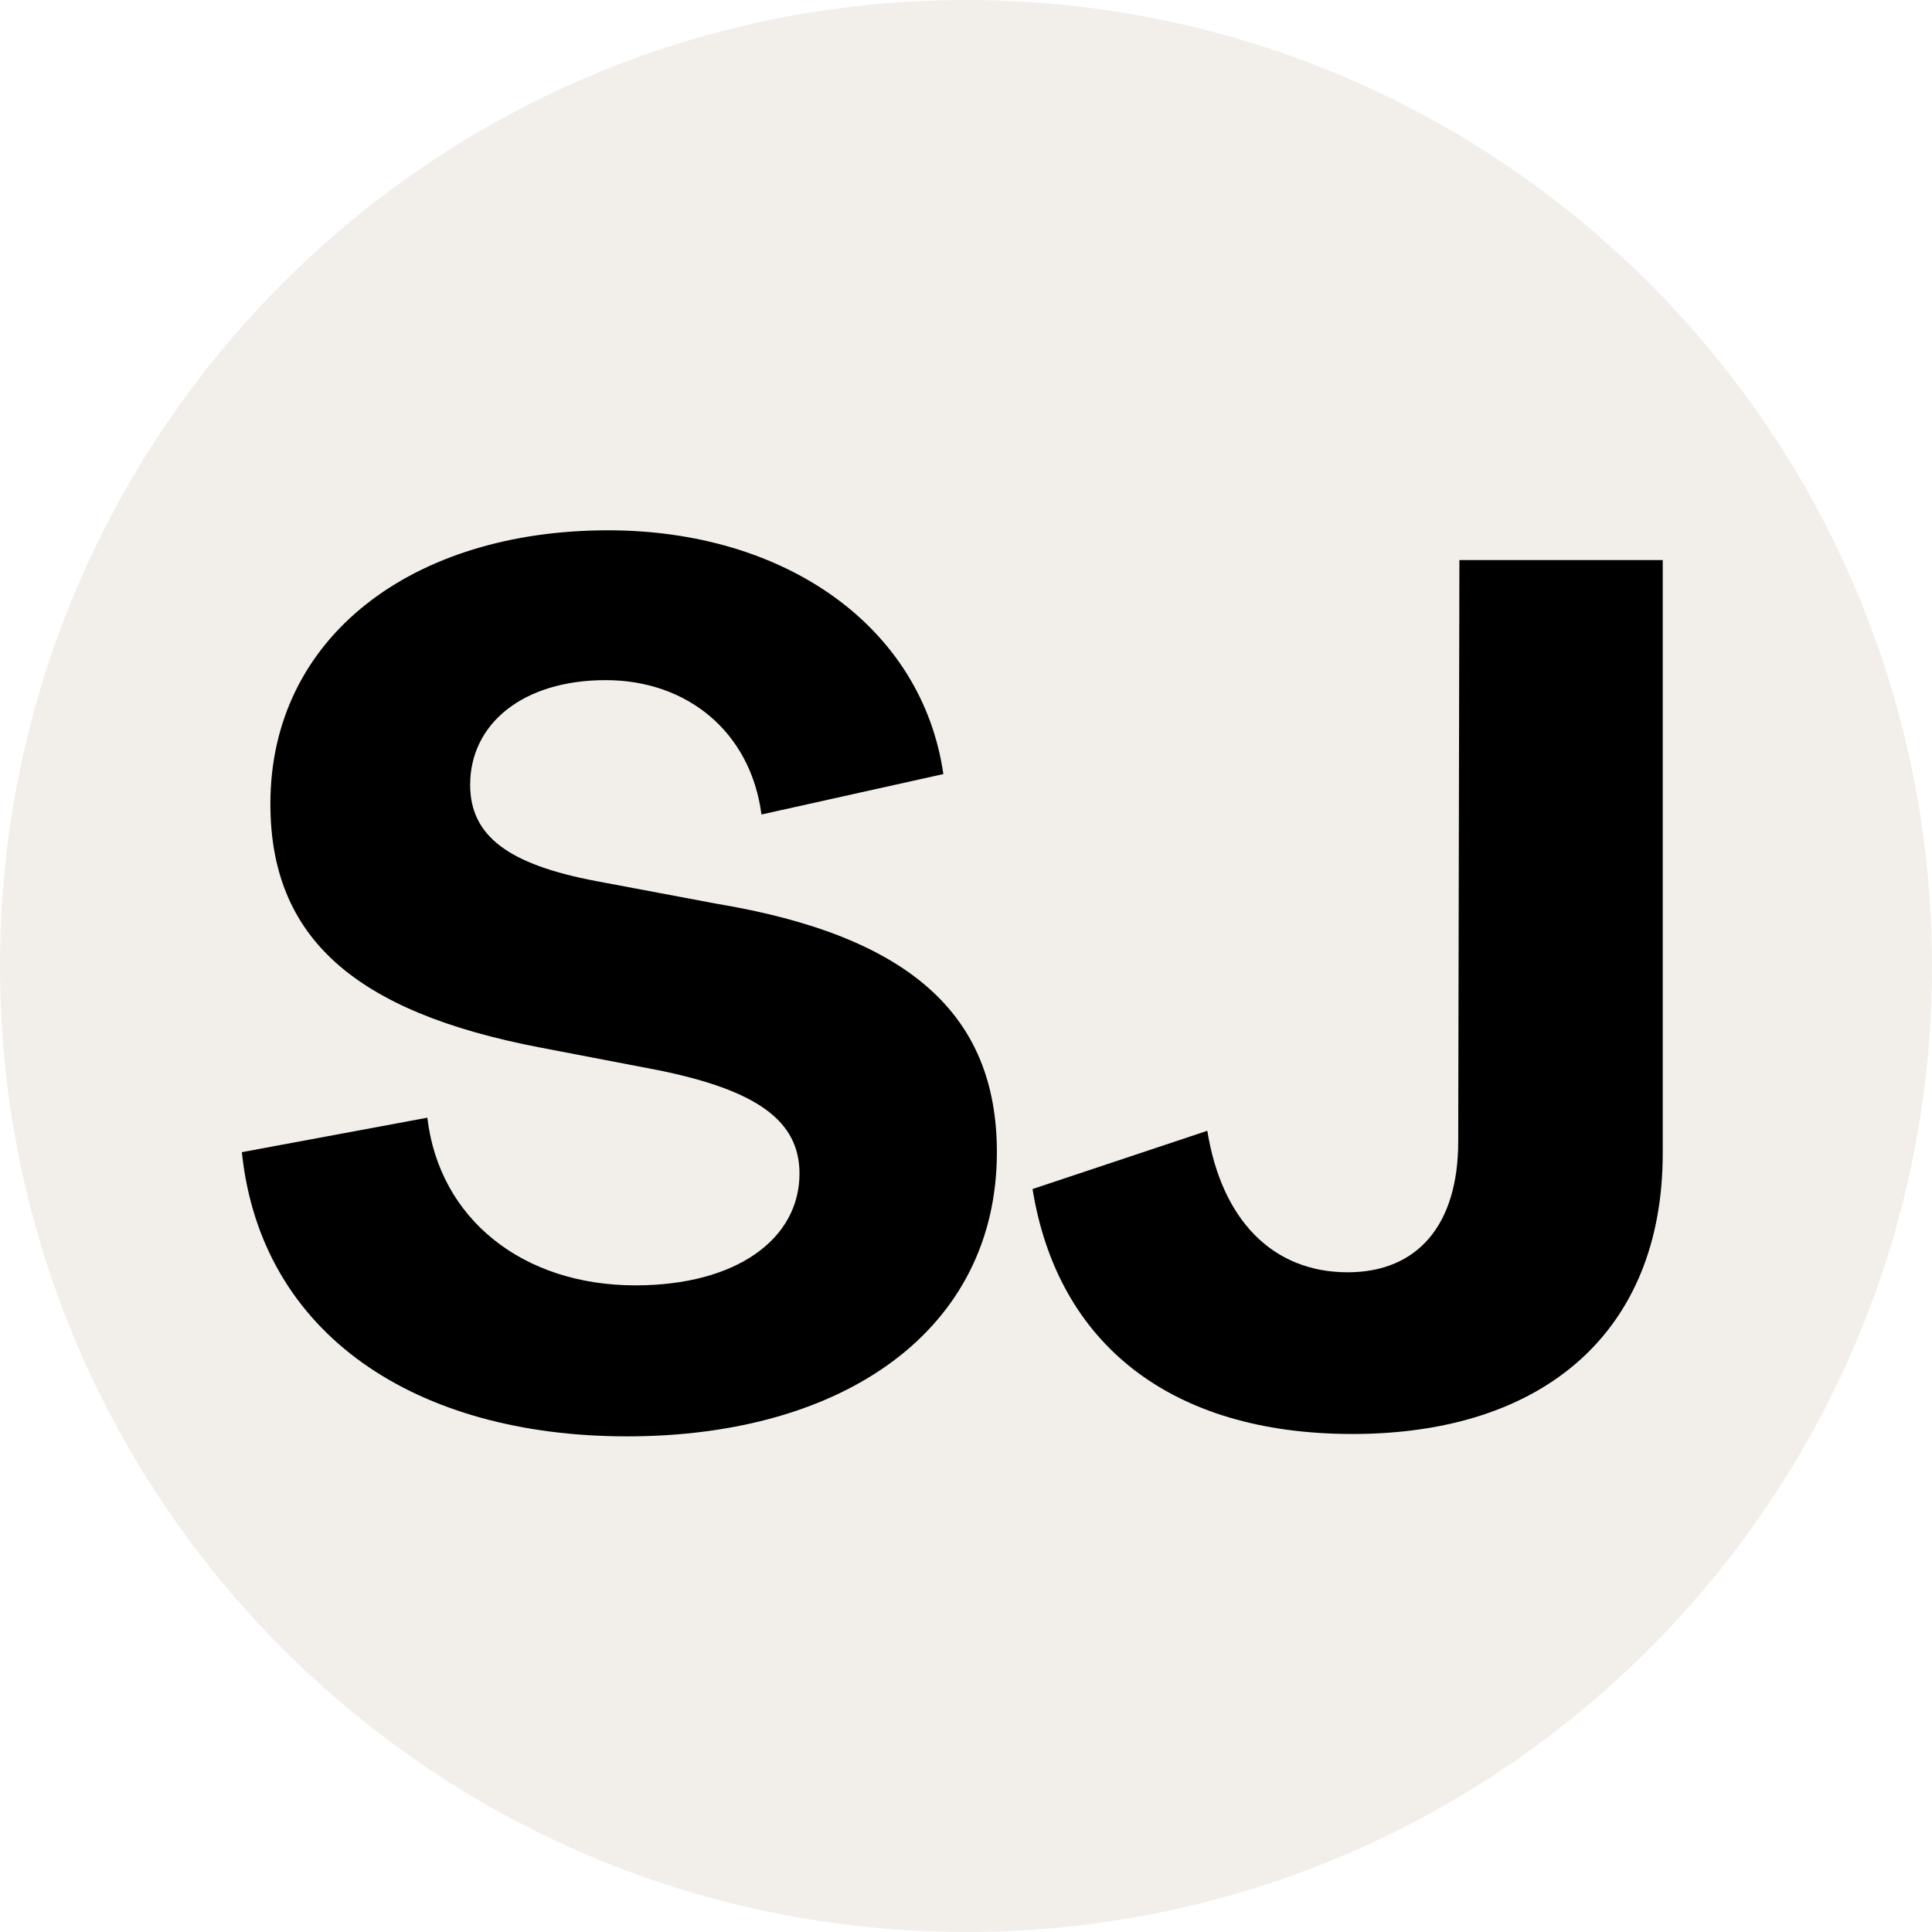 <svg xmlns="http://www.w3.org/2000/svg" width="375" viewBox="0 0 375 375" height="375" version="1.0"><path fill="#FFF" d="M-37.5 -37.5H412.5V412.5H-37.5z"/><path fill="#FFF" d="M-37.5 -37.5H412.5V412.5H-37.5z"/><path fill="#FFF" d="M-37.5 -37.5H412.5V412.5H-37.5z"/><path fill="#F2EFEB" d="M 187.5 0 C 83.945 0 0 83.945 0 187.5 C 0 291.055 83.945 375 187.5 375 C 291.055 375 375 291.055 375 187.5 C 375 83.945 291.055 0 187.5 0"/><g><g><g><path d="M 79.852 5.77 C 122.086 5.77 151.629 -15 151.629 -49.391 C 151.629 -76.16 134.551 -91.395 97.164 -97.625 L 73.852 -102.008 C 56.773 -105.238 49.391 -110.777 49.391 -120.703 C 49.391 -132.473 59.543 -141.012 75.699 -141.012 C 91.625 -141.012 103.855 -130.859 105.934 -114.934 L 141.242 -122.781 C 137.09 -151.398 110.547 -170.094 76.16 -170.094 C 38.082 -170.094 10.617 -149.32 10.617 -117.012 C 10.617 -91.16 26.773 -76.621 63.004 -69.699 L 85.855 -65.312 C 105.238 -61.391 113.316 -55.391 113.316 -45.234 C 113.316 -32.543 101.086 -23.539 81.469 -23.539 C 59.543 -23.539 43.387 -36.465 41.082 -56.082 L 5.078 -49.391 C 8.77 -13.848 39.004 5.77 79.852 5.77 Z M 79.852 5.77" transform="translate(41.865 273.027)"/></g></g></g><g><g><g><path d="M 65.543 5.309 C 102.934 5.309 125.781 -14.77 125.781 -49.156 L 125.781 -164.32 L 86.316 -164.32 L 86.086 -51.465 C 86.086 -35.312 78.238 -26.078 64.621 -26.078 C 50.082 -26.078 40.156 -36.234 37.387 -53.543 L 3.461 -42.234 C 8.309 -12.23 30.234 5.309 65.543 5.309 Z M 65.543 5.309" transform="translate(196.954 273.027)"/></g></g></g></svg>